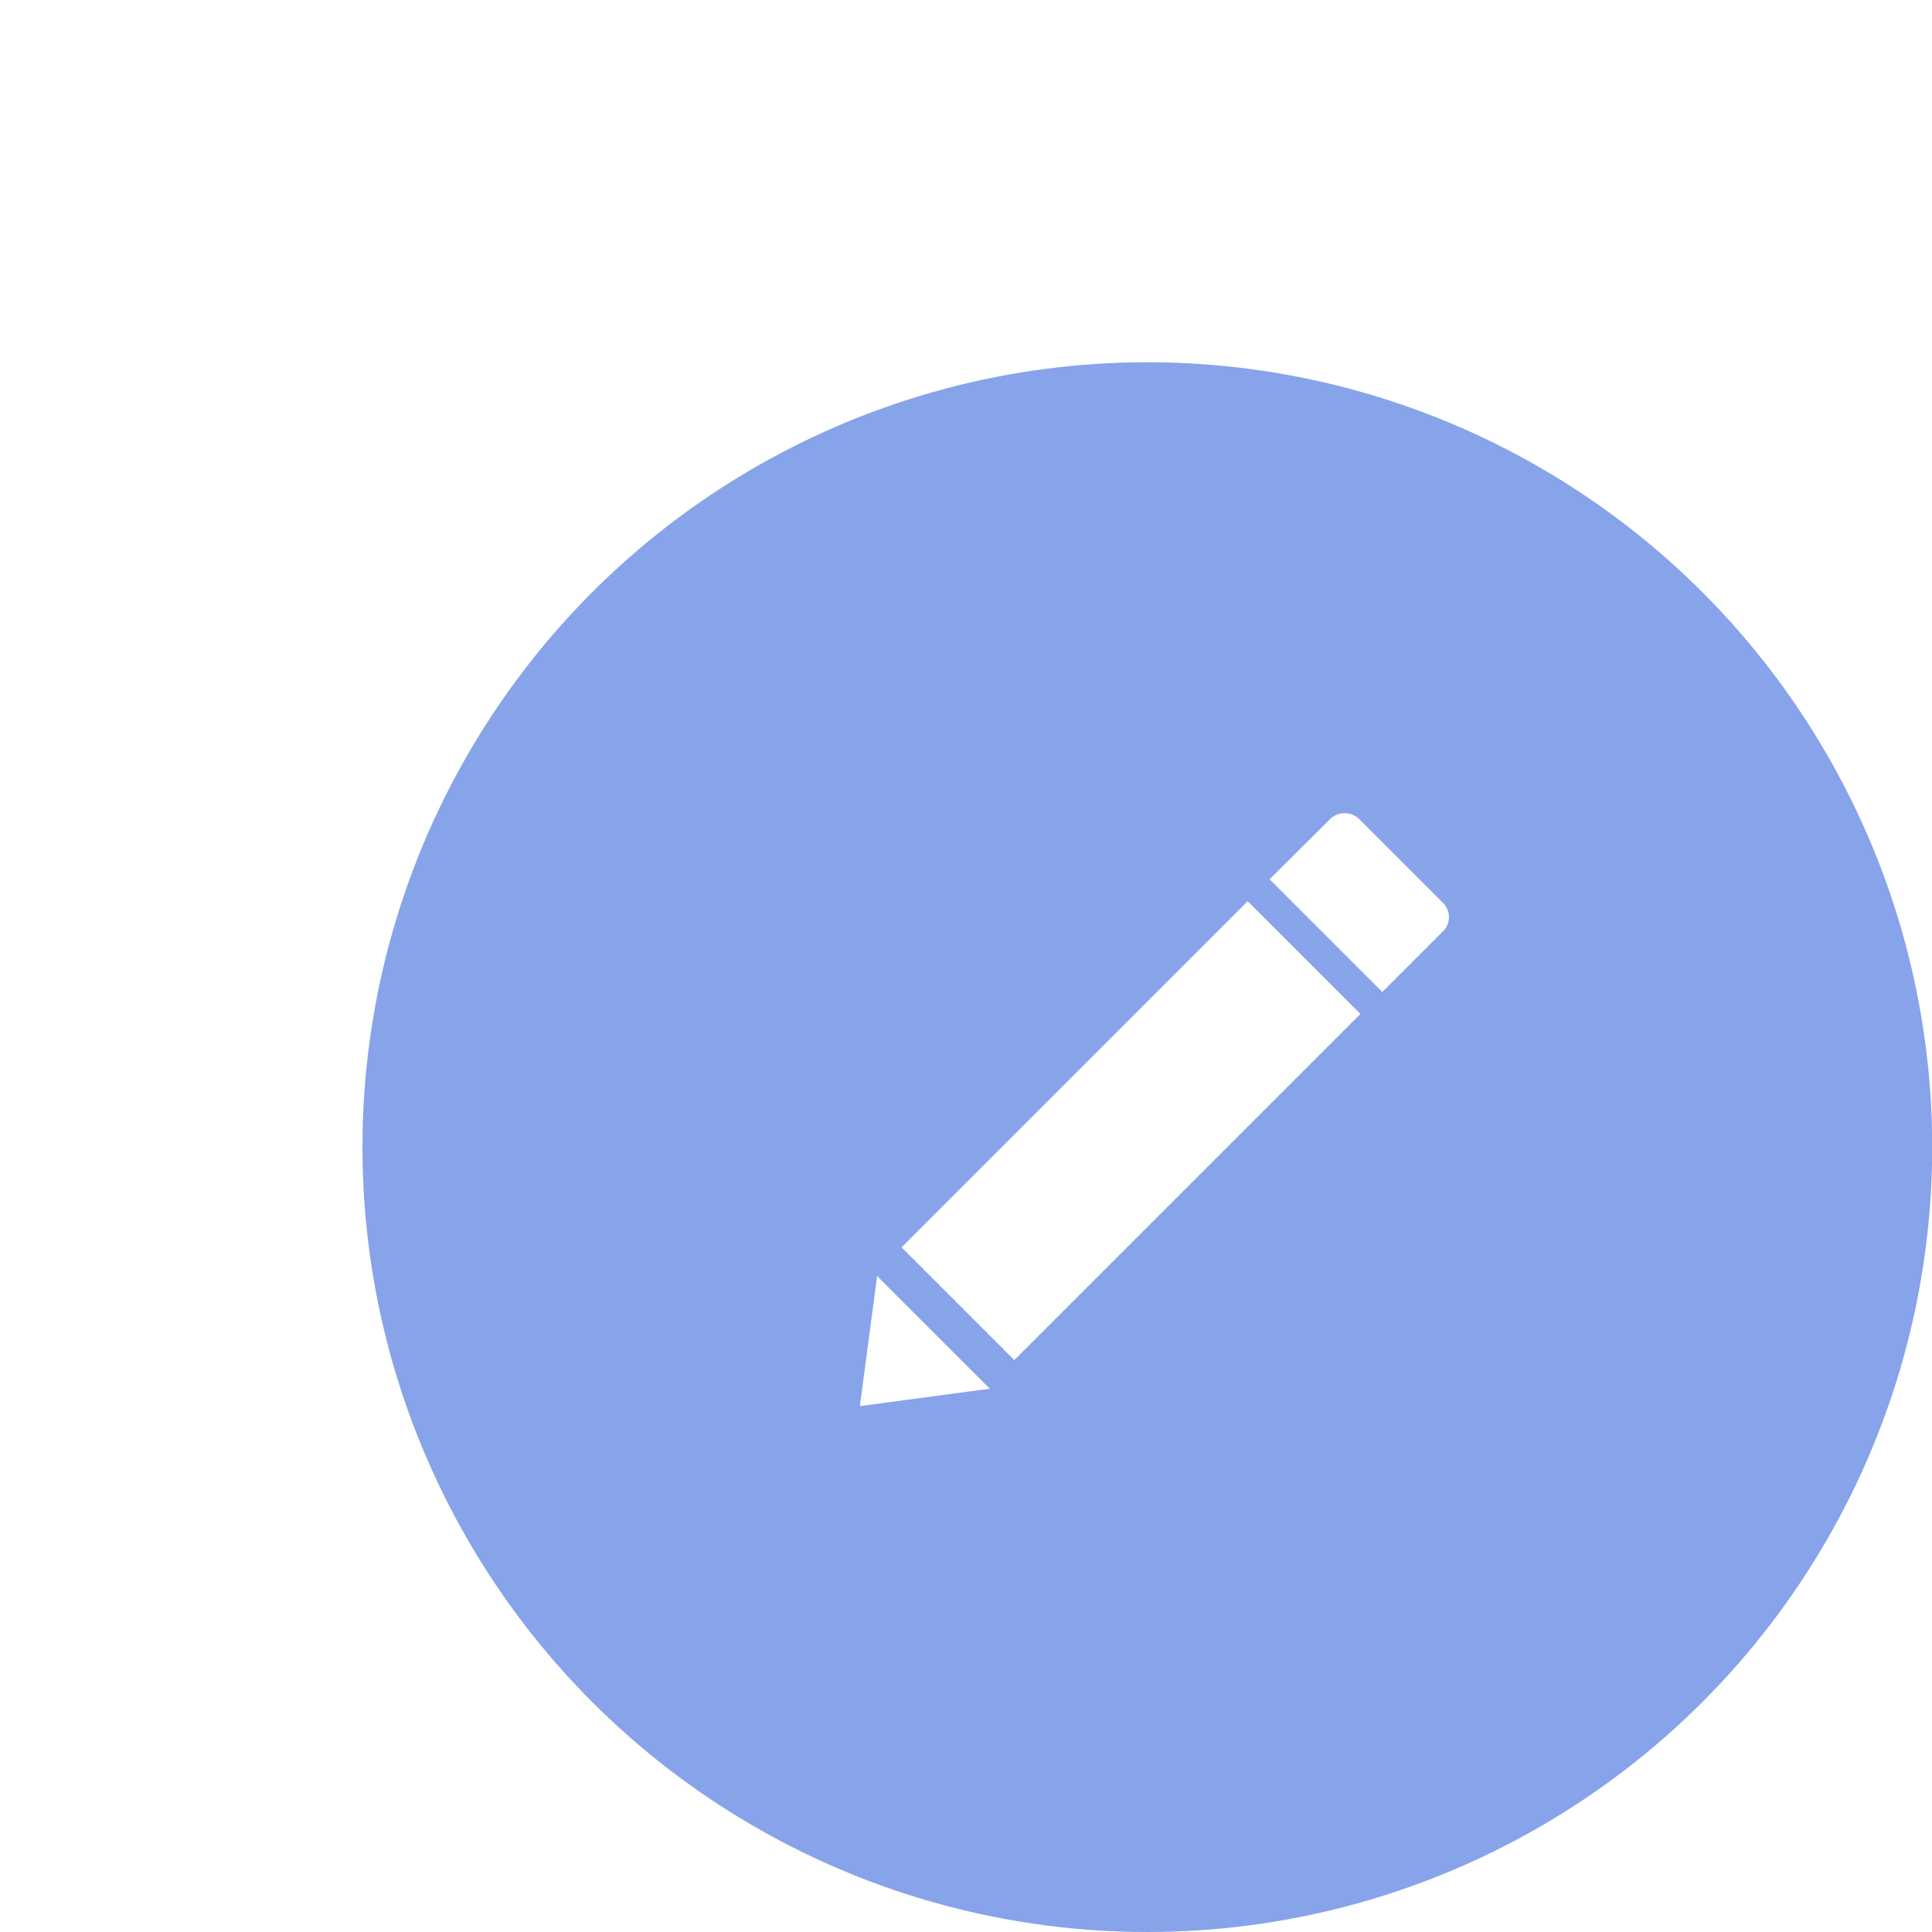 <svg xmlns="http://www.w3.org/2000/svg" xmlns:xlink="http://www.w3.org/1999/xlink" width="600" height="600" viewBox="0 0 48 48">
  <defs>
    <filter id="Ellipse_1101" x="0" y="0" width="600" height="600" filterUnits="userSpaceOnUse">
      <feOffset dy="1" input="SourceAlpha"/>
      <feGaussianBlur stdDeviation="3" result="blur"/>
      <feFlood flood-opacity="0.161"/>
      <feComposite operator="in" in2="blur"/>
      <feComposite in="SourceGraphic"/>
    </filter>
  </defs>
  <g id="edit_address" data-name="edit address" transform="translate(63.635 9)">
    <g transform="matrix(1, 0, 0, 1, -63.63, -9)" filter="url(#Ellipse_1101)">
      <circle id="Ellipse_1101-2" data-name="Ellipse 1101" cx="19.5" cy="19.5" r="19.5" transform="translate(9 8)" fill="#87a3ea"/>
    </g>
    <path id="Path_2166" data-name="Path 2166" d="M35.4,18.562l2.8,2.8-8.6,8.6-2.8-2.8Zm-9.207,9.312,2.8,2.8-3.229.433ZM37.426,16.543a.52.52,0,0,1,.772.007l2.036,2.036a.5.5,0,0,1-.012.753l-1.479,1.479-2.8-2.8Z" transform="translate(-68.036 -5.172)" fill="#fff" fill-rule="evenodd"/>
  </g>
</svg>
